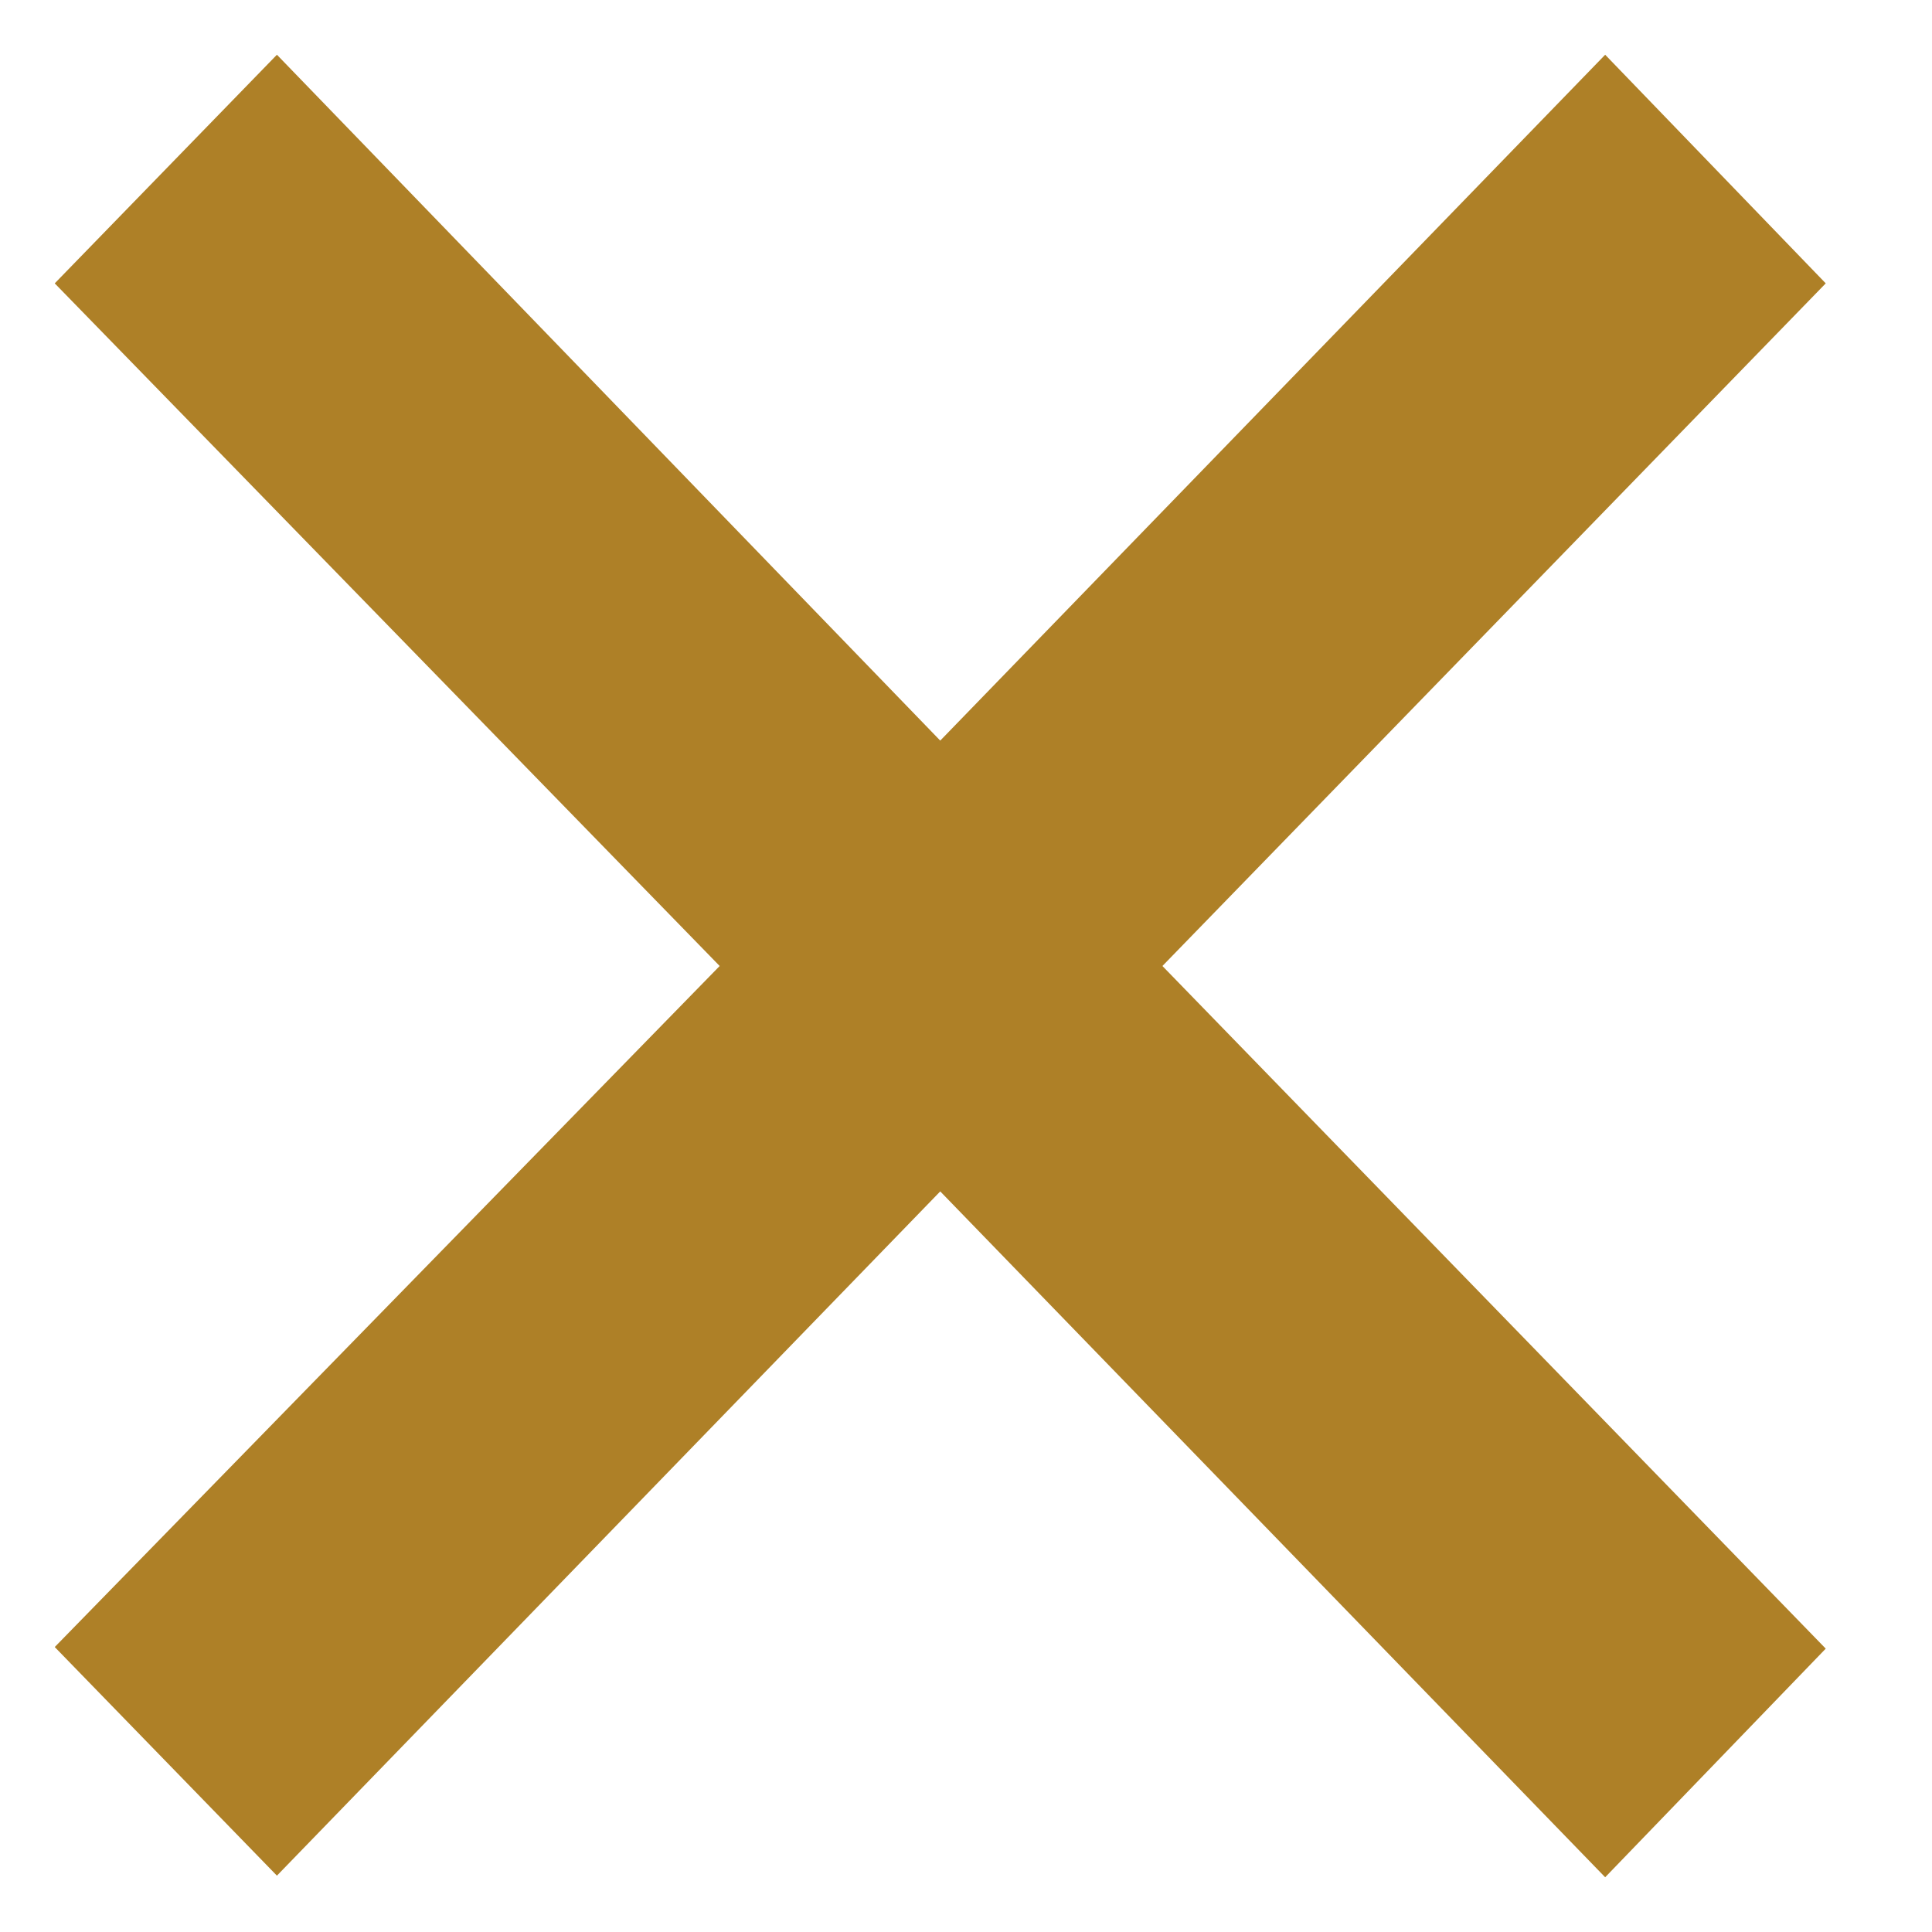 <svg xmlns="http://www.w3.org/2000/svg" width="12" height="12" viewBox="0 0 12 12"><path fill="#ae8027" d="M9.97 11.66L5.84 7.4l-4.12 4.25-1.38-1.42L4.47 6 .34 1.76 1.72.34 5.84 4.6 9.97.34l1.37 1.42L7.22 6l4.12 4.24z"/></svg>